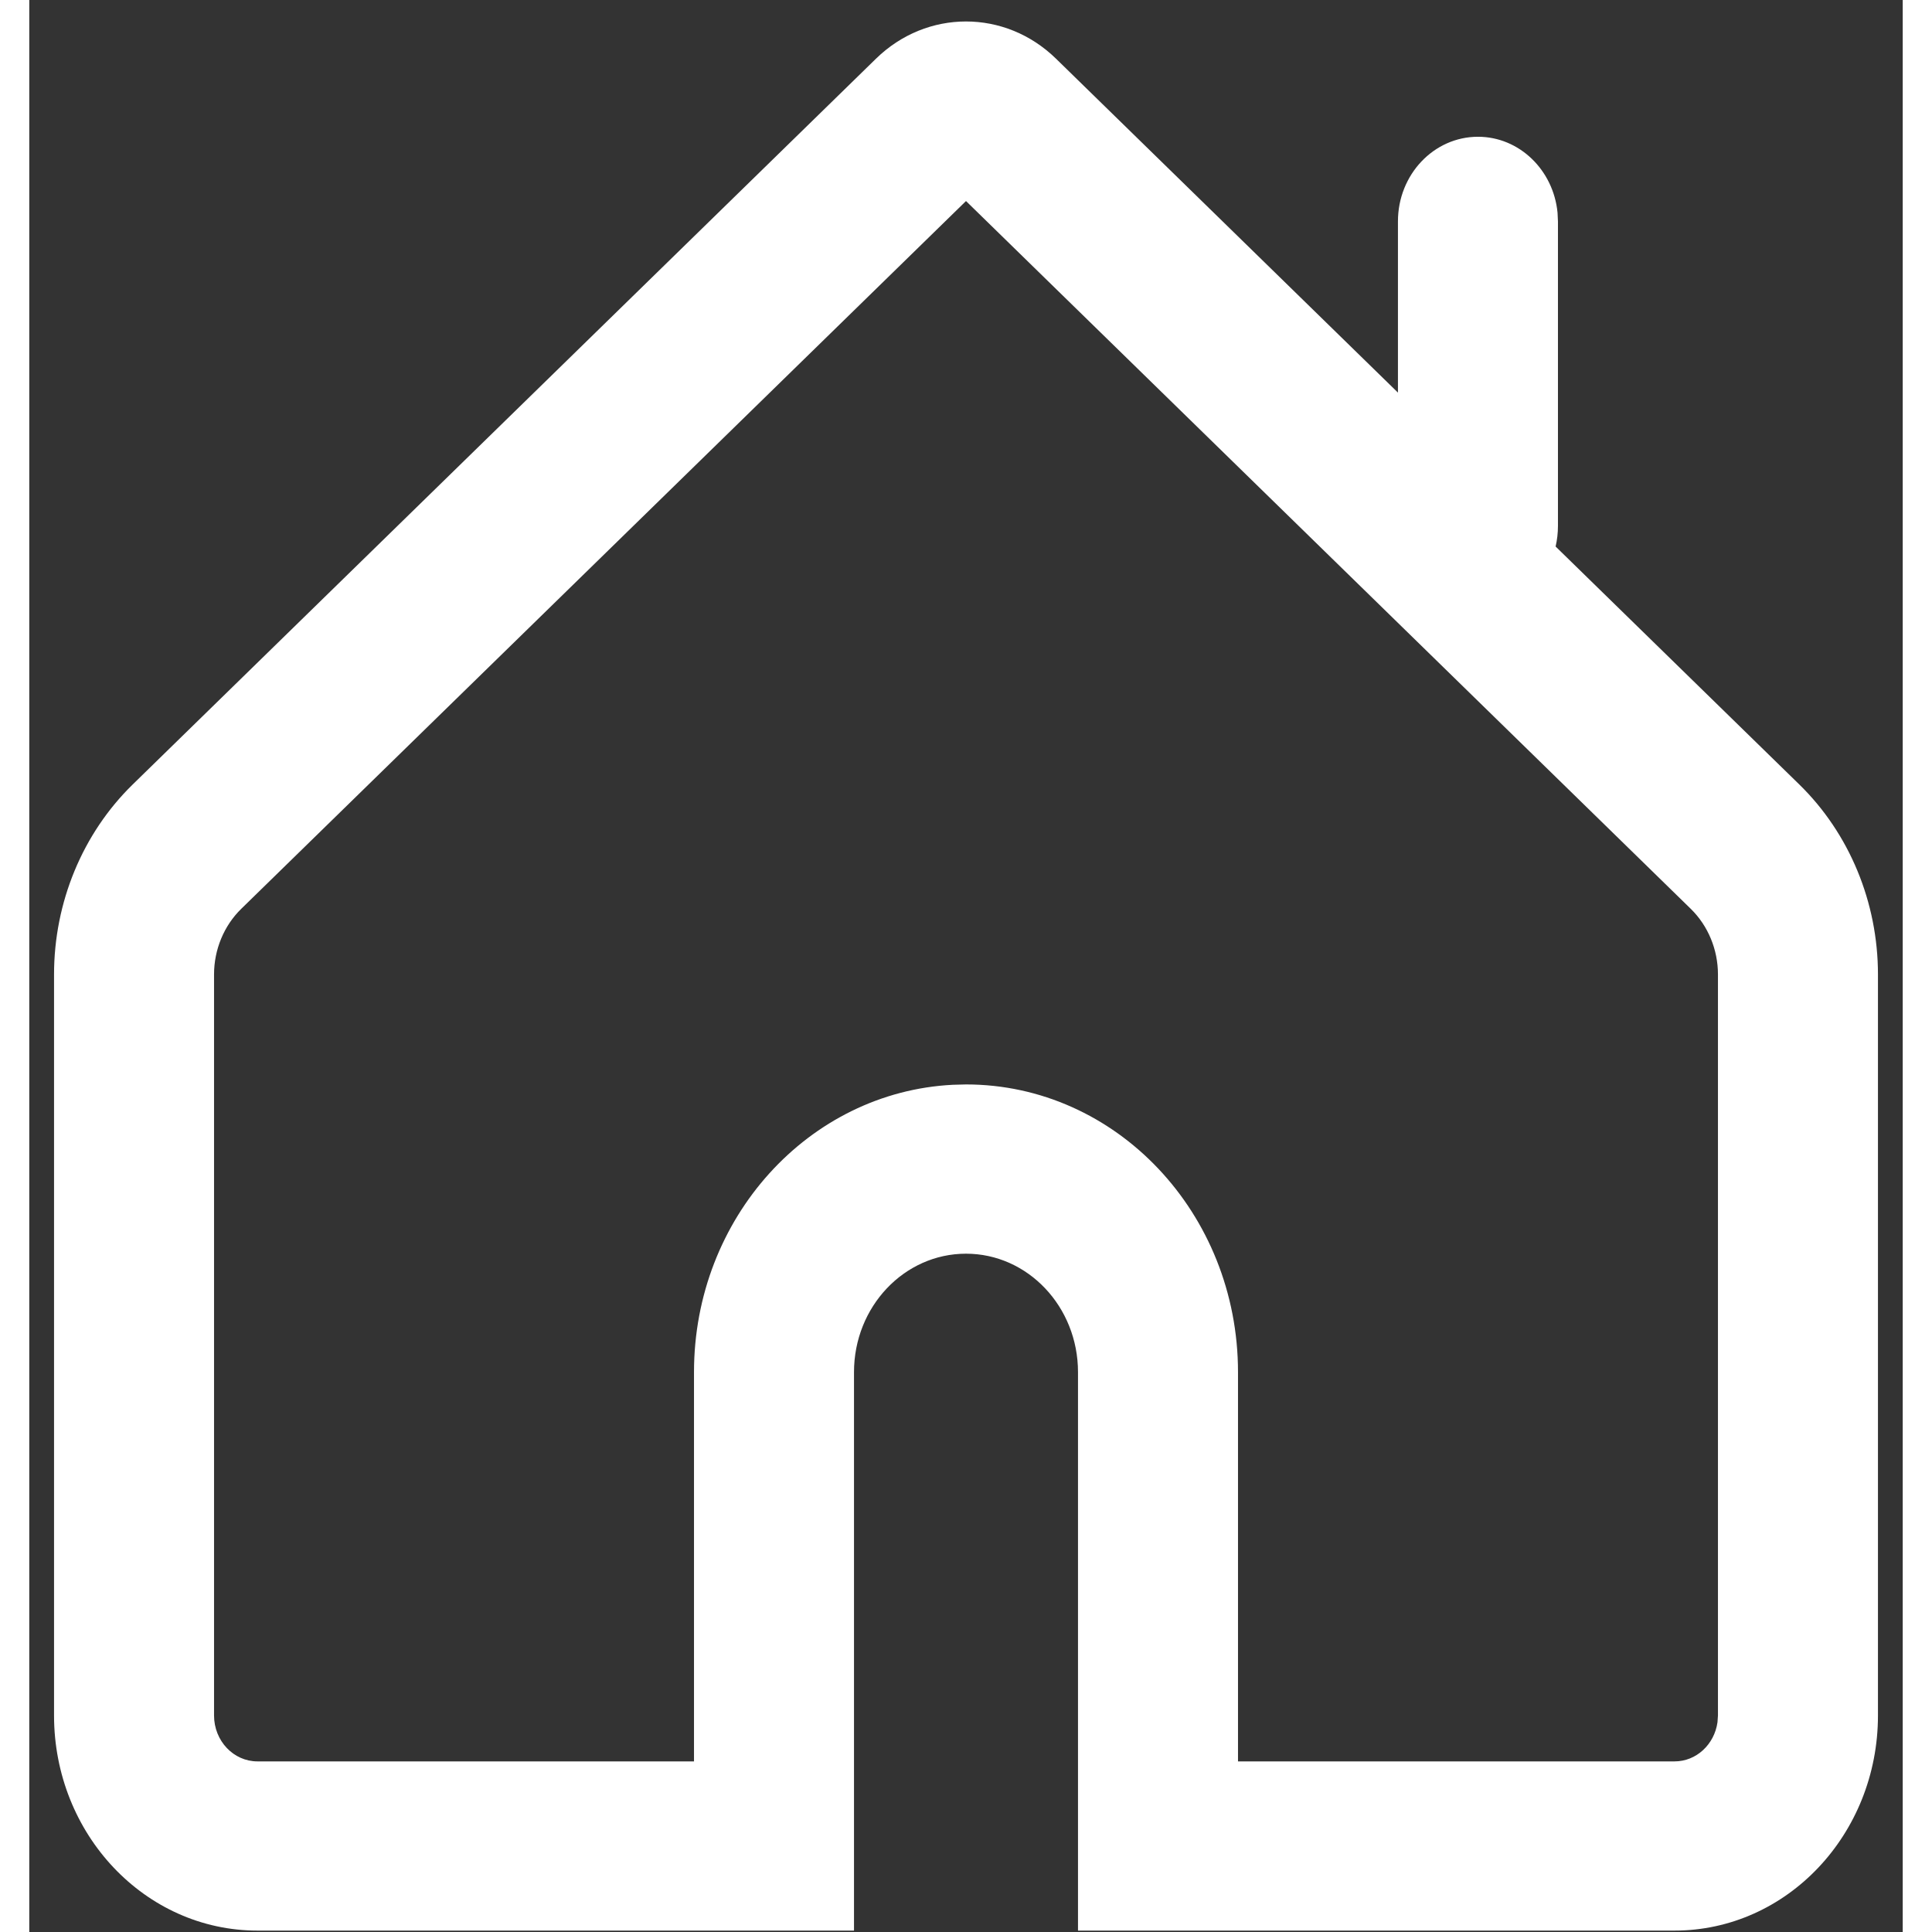 <svg width="32" height="32" viewBox="0 0 32 33" fill="none" xmlns="http://www.w3.org/2000/svg">
<rect x="0" y="0" width="32" height="33" fill="#333333" stroke="none"/>
<path fill-rule="evenodd" clip-rule="evenodd" d="M14.463 1.002L1.767 13.399C0.911 14.235 0.423 15.412 0.423 16.645V29.301C0.423 31.331 1.979 32.976 3.898 32.976H14.087V23.437C14.087 22.32 14.944 21.414 16 21.414C17.056 21.414 17.913 22.32 17.913 23.437V32.976H28.102C30.021 32.976 31.577 31.331 31.577 29.301V16.645C31.577 15.412 31.089 14.235 30.233 13.399L26.071 9.335C26.097 9.223 26.111 9.105 26.111 8.984V3.781L26.104 3.633C26.034 2.905 25.452 2.336 24.745 2.336C23.99 2.336 23.378 2.983 23.378 3.781V6.706L17.537 1.002C16.669 0.155 15.331 0.155 14.463 1.002ZM3.621 15.523L16 3.434L28.379 15.523C28.675 15.812 28.844 16.219 28.844 16.645V29.301L28.836 29.417C28.783 29.796 28.475 30.086 28.102 30.086H20.646V23.437C20.646 20.723 18.566 18.523 16 18.523L15.775 18.529C13.314 18.653 11.354 20.803 11.354 23.437V30.086H3.898C3.488 30.086 3.156 29.735 3.156 29.301V16.645C3.156 16.219 3.325 15.812 3.621 15.523Z" fill="white"/>
</svg>
